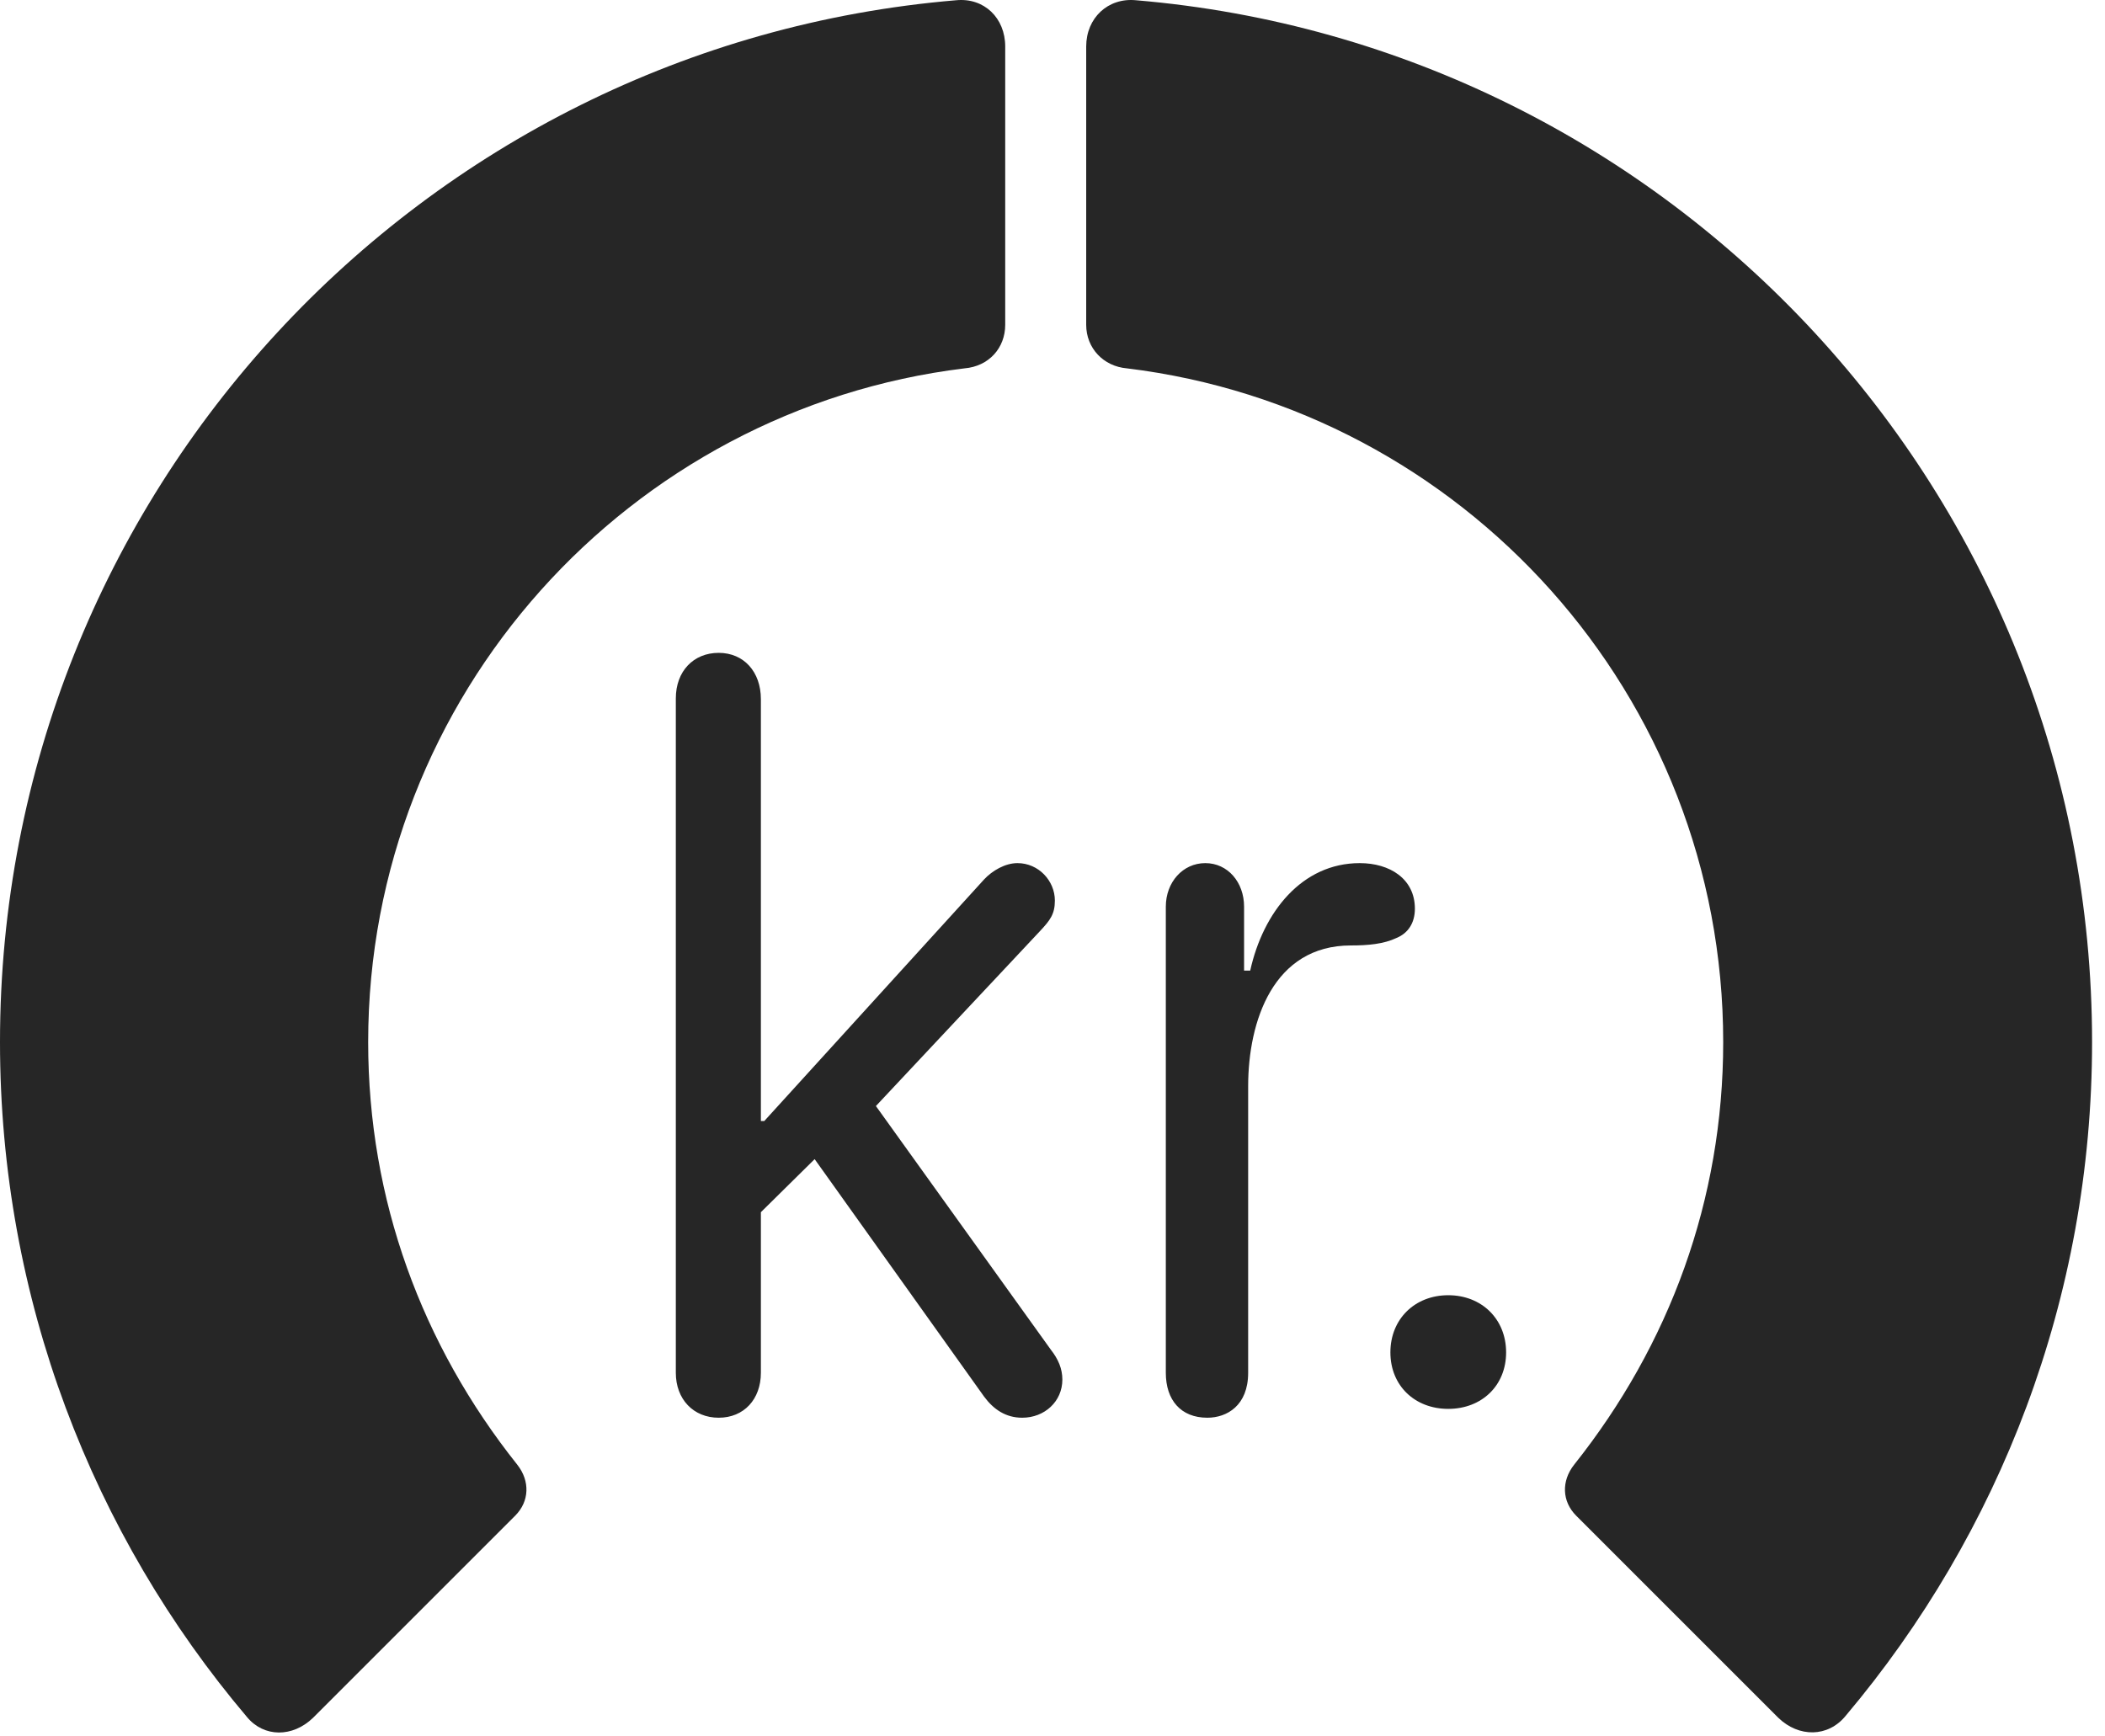 <?xml version="1.0" encoding="UTF-8"?>
<!--Generator: Apple Native CoreSVG 326-->
<!DOCTYPE svg
PUBLIC "-//W3C//DTD SVG 1.1//EN"
       "http://www.w3.org/Graphics/SVG/1.1/DTD/svg11.dtd">
<svg version="1.1" xmlns="http://www.w3.org/2000/svg" xmlns:xlink="http://www.w3.org/1999/xlink" viewBox="0 0 60.41 49.838">
 <g>
  <rect height="49.838" opacity="0" width="60.41" x="0" y="0"/>
  <path d="M60.039 29.909C60.039 14.187 47.949 1.296 32.598 0.007C31.797-0.071 31.172 0.515 31.172 1.335L31.172 9.323C31.172 9.987 31.66 10.515 32.344 10.573C41.973 11.745 49.453 19.948 49.453 29.909C49.453 34.441 47.91 38.601 45.176 42.038C44.805 42.507 44.824 43.093 45.234 43.503L51.035 49.304C51.621 49.87 52.461 49.87 52.969 49.245C57.383 44.011 60.039 37.253 60.039 29.909Z" fill="black" fill-opacity="0.85"/>
  <path d="M0 29.909C0 37.273 2.656 44.05 7.09 49.284C7.578 49.87 8.398 49.87 8.984 49.304L14.785 43.503C15.195 43.093 15.215 42.507 14.844 42.038C12.109 38.601 10.566 34.441 10.566 29.909C10.566 19.948 18.066 11.745 27.676 10.573C28.379 10.515 28.848 9.987 28.848 9.323L28.848 1.335C28.848 0.515 28.242-0.071 27.441 0.007C12.07 1.296 0 14.187 0 29.909Z" fill="black" fill-opacity="0.85"/>
  <path d="M20.625 40.691C21.348 40.691 21.836 40.163 21.836 39.401L21.836 34.792L23.379 33.269L28.242 40.085C28.516 40.456 28.867 40.691 29.336 40.691C29.98 40.691 30.488 40.222 30.488 39.597C30.488 39.284 30.371 39.011 30.156 38.737L25.137 31.745L29.844 26.726C30.137 26.413 30.273 26.238 30.273 25.847C30.273 25.28 29.805 24.773 29.199 24.773C28.848 24.773 28.477 24.988 28.242 25.241L21.934 32.175L21.836 32.175L21.836 20.066C21.836 19.284 21.348 18.738 20.625 18.738C19.902 18.738 19.395 19.265 19.395 20.046L19.395 39.401C19.395 40.163 19.902 40.691 20.625 40.691ZM34.648 40.691C35.215 40.691 35.82 40.339 35.82 39.401L35.82 31.179C35.82 29.304 36.543 27.136 38.77 27.136C39.258 27.136 39.707 27.097 40.078 26.921C40.41 26.784 40.605 26.491 40.605 26.081C40.605 25.222 39.883 24.773 39.023 24.773C37.363 24.773 36.25 26.179 35.879 27.858L35.703 27.858L35.703 26.023C35.703 25.32 35.234 24.773 34.59 24.773C33.945 24.773 33.457 25.32 33.457 26.023L33.457 39.401C33.457 40.183 33.887 40.691 34.648 40.691ZM41.562 40.437C42.52 40.437 43.223 39.773 43.223 38.816C43.223 37.858 42.52 37.175 41.562 37.175C40.605 37.175 39.902 37.858 39.902 38.816C39.902 39.773 40.605 40.437 41.562 40.437Z" fill="black" fill-opacity="0.85"/>
 </g>
</svg>
